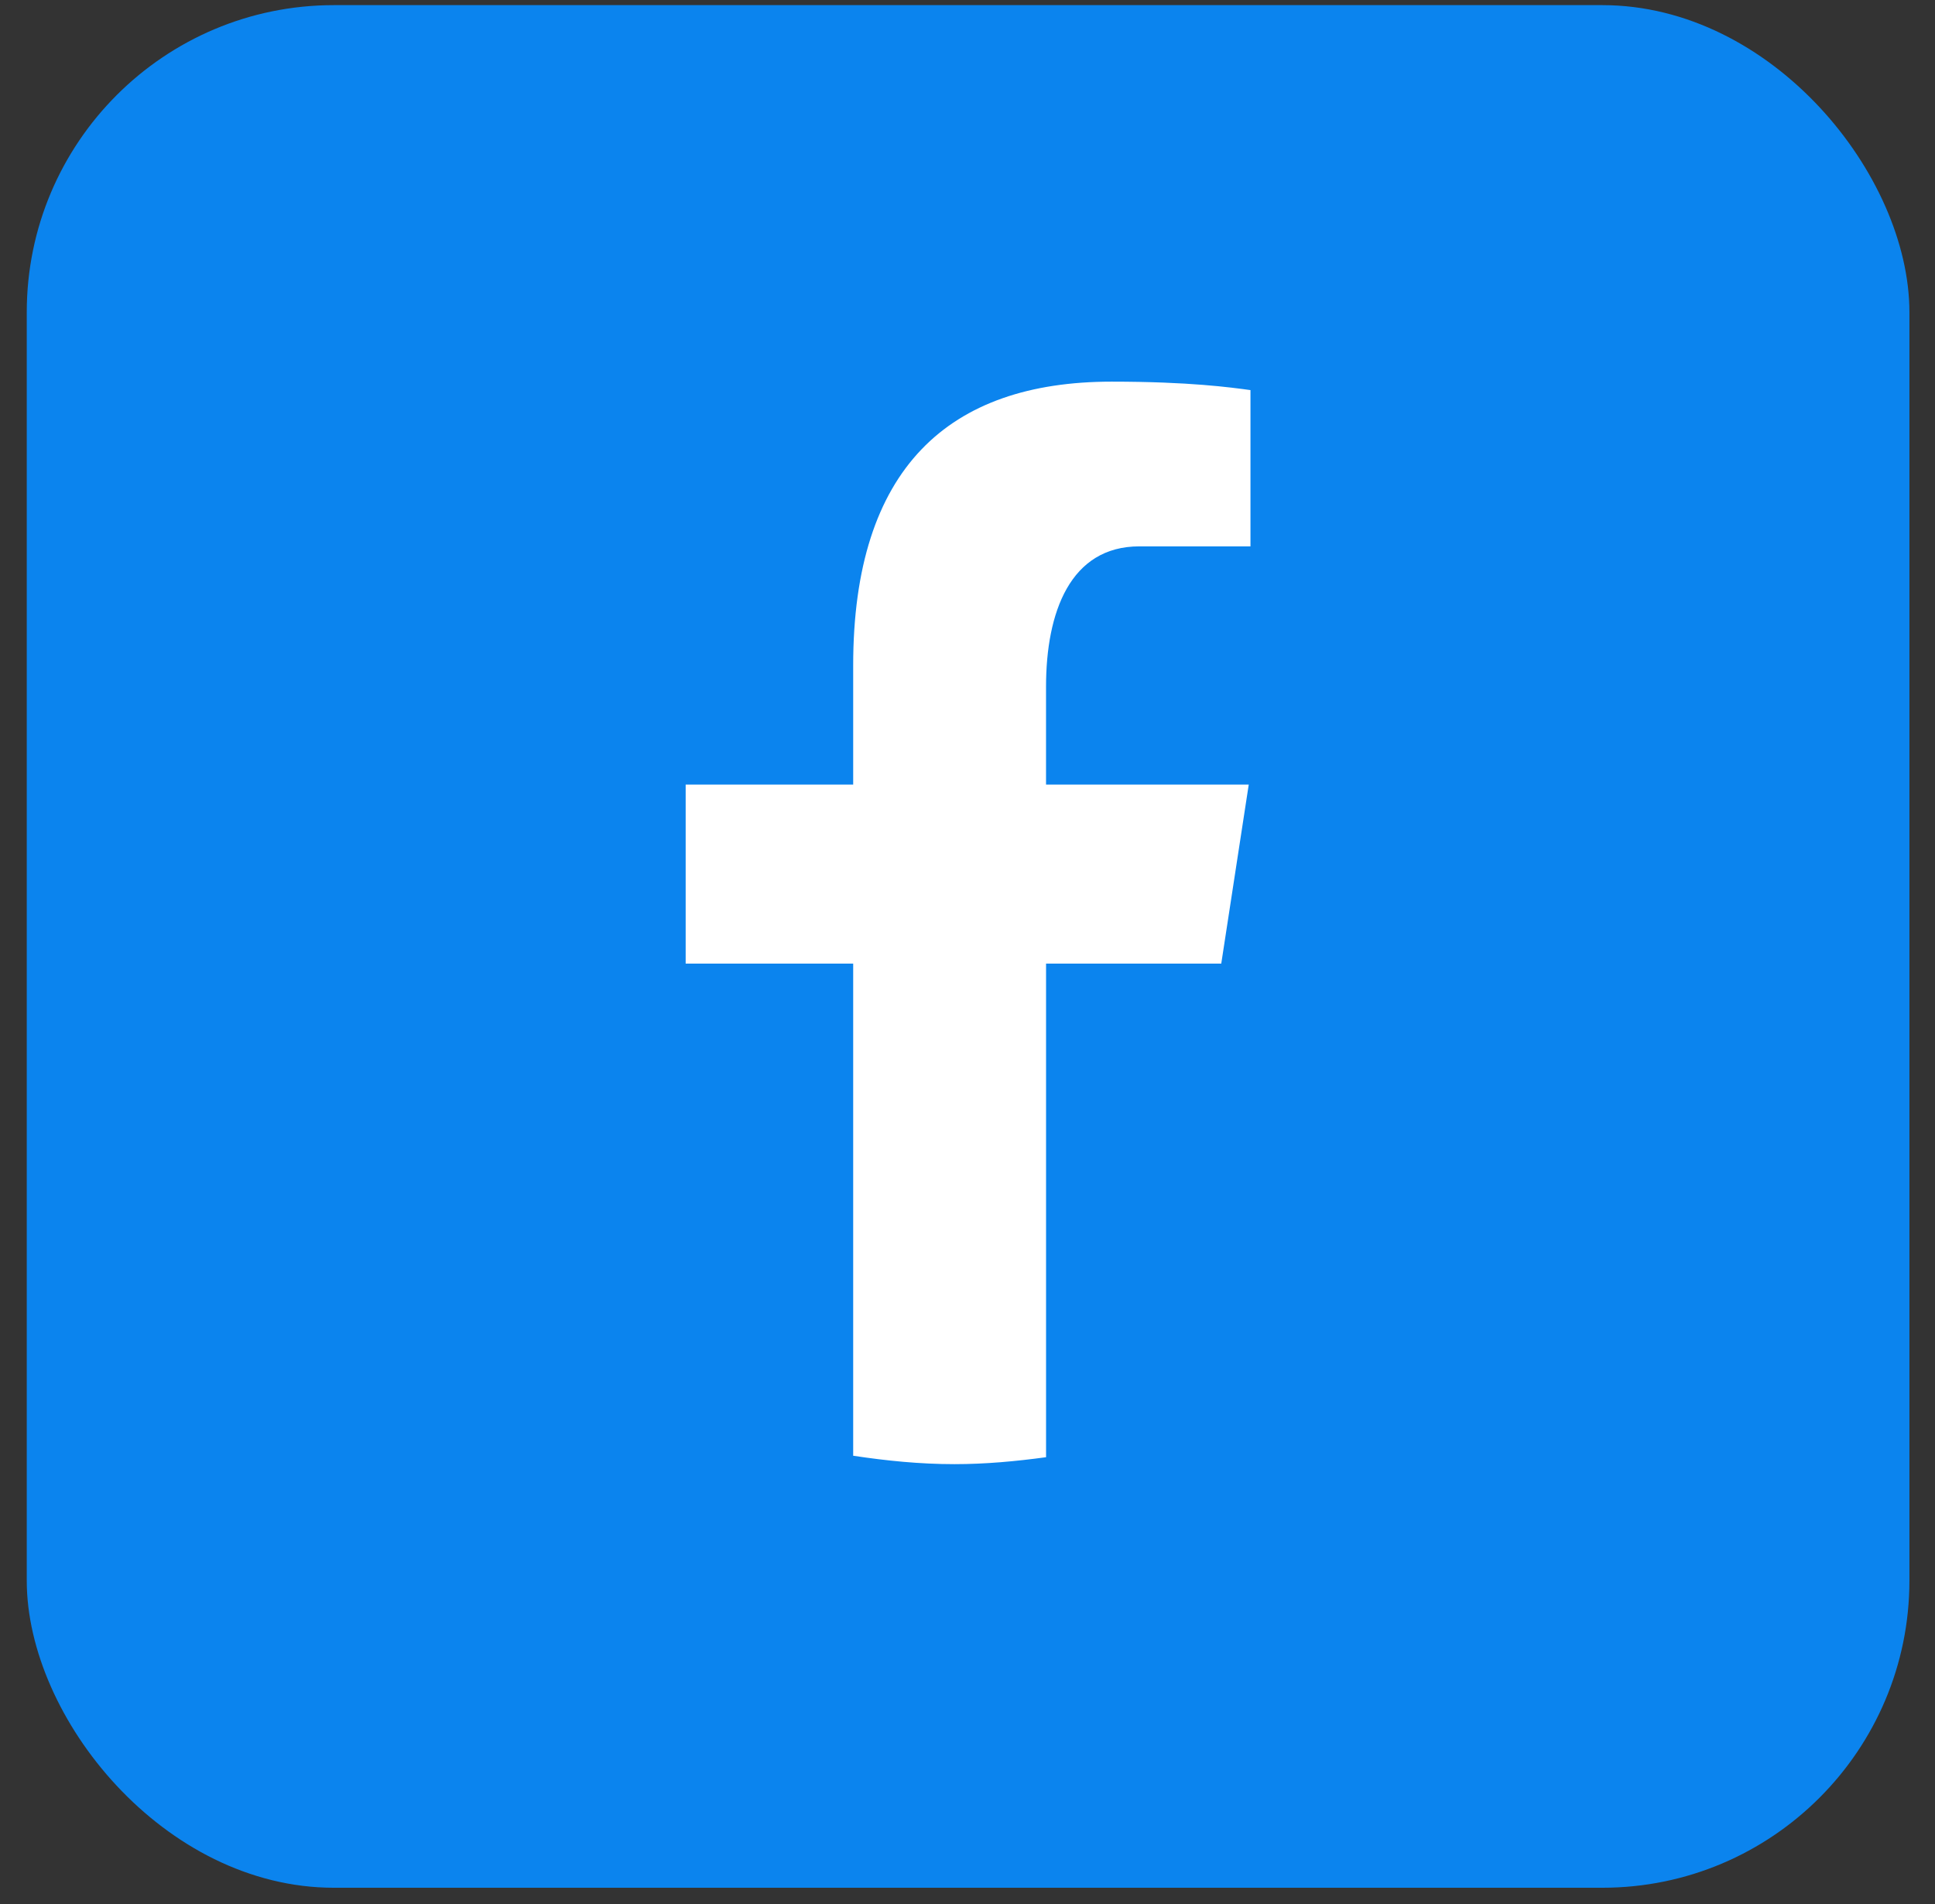 <svg width="63" height="62" viewBox="0 0 63 62" fill="none" xmlns="http://www.w3.org/2000/svg">
<rect x="0" y="0" width="63" height="62" fill="#333333" stroke="none"/>
<rect x="0.871" y="0.167" width="61.296" height="61.296" rx="10" fill="#0B84EE"/>
<path d="M34.058 31.374H39.762L40.657 25.544H34.057V22.358C34.057 19.936 34.843 17.789 37.095 17.789H40.713V12.701C40.078 12.615 38.733 12.426 36.193 12.426C30.888 12.426 27.778 15.245 27.778 21.666V25.544H22.324V31.374H27.778V47.397C28.858 47.56 29.951 47.671 31.074 47.671C32.09 47.671 33.08 47.578 34.058 47.445V31.374Z" fill="white"/>
</svg>
